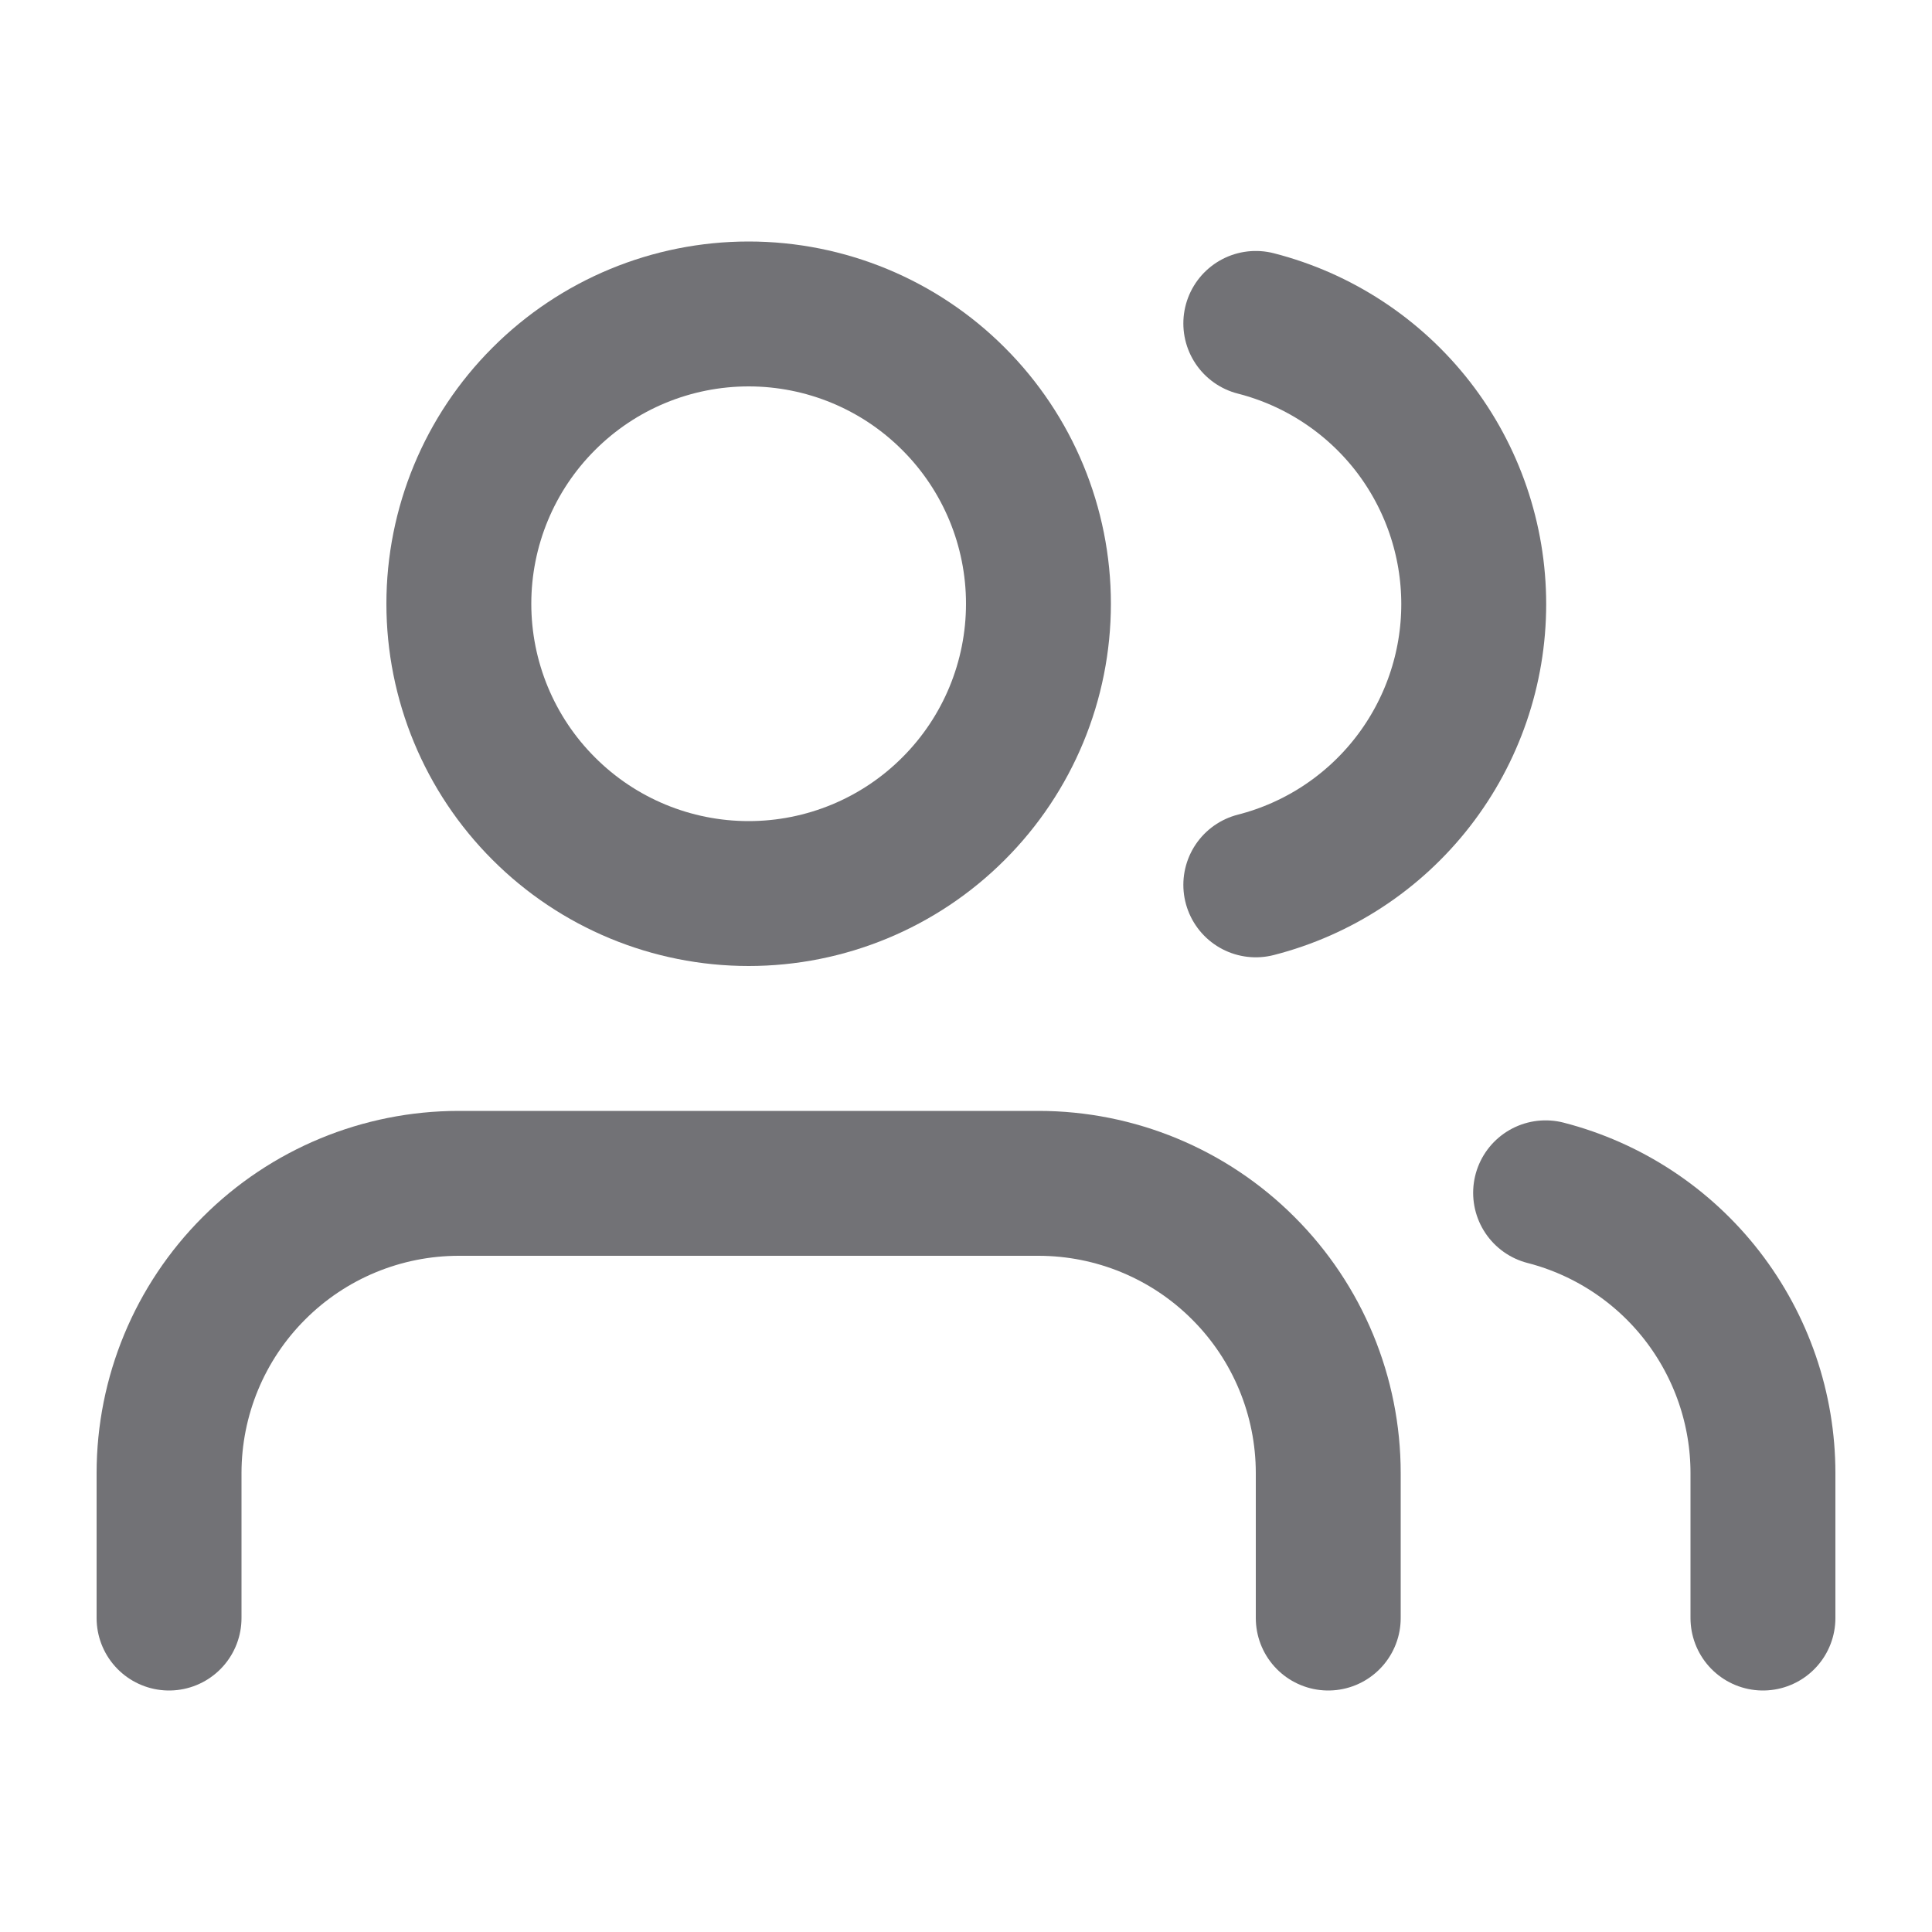 <svg width="20" height="20" viewBox="0 0 20 20" fill="none" xmlns="http://www.w3.org/2000/svg">
<path d="M13.75 16.75V15.25C13.75 14.454 13.434 13.691 12.871 13.129C12.309 12.566 11.546 12.25 10.75 12.25H4.75C3.954 12.25 3.191 12.566 2.629 13.129C2.066 13.691 1.75 14.454 1.75 15.25V16.75" stroke="#727276" stroke-width="1.5" stroke-linecap="round" stroke-linejoin="round"/>
<path d="M7.75 3.25C6.954 3.25 6.191 3.566 5.629 4.129C5.066 4.691 4.75 5.454 4.75 6.25C4.75 7.046 5.066 7.809 5.629 8.371C6.191 8.934 6.954 9.25 7.75 9.25C8.546 9.25 9.309 8.934 9.871 8.371C10.434 7.809 10.75 7.046 10.75 6.25C10.75 5.454 10.434 4.691 9.871 4.129C9.309 3.566 8.546 3.25 7.75 3.25Z" stroke="#727276" stroke-width="1.5" stroke-linecap="round" stroke-linejoin="round"/>
<path d="M18.25 16.75V15.25C18.25 14.585 18.028 13.94 17.621 13.414C17.214 12.889 16.644 12.514 16 12.348" stroke="#727276" stroke-width="1.5" stroke-linecap="round" stroke-linejoin="round"/>
<path d="M13 3.348C13.645 3.513 14.217 3.888 14.626 4.414C15.034 4.94 15.256 5.588 15.256 6.254C15.256 6.92 15.034 7.567 14.626 8.093C14.217 8.62 13.645 8.995 13 9.16" stroke="#727276" stroke-width="1.5" stroke-linecap="round" stroke-linejoin="round"/>
</svg>
